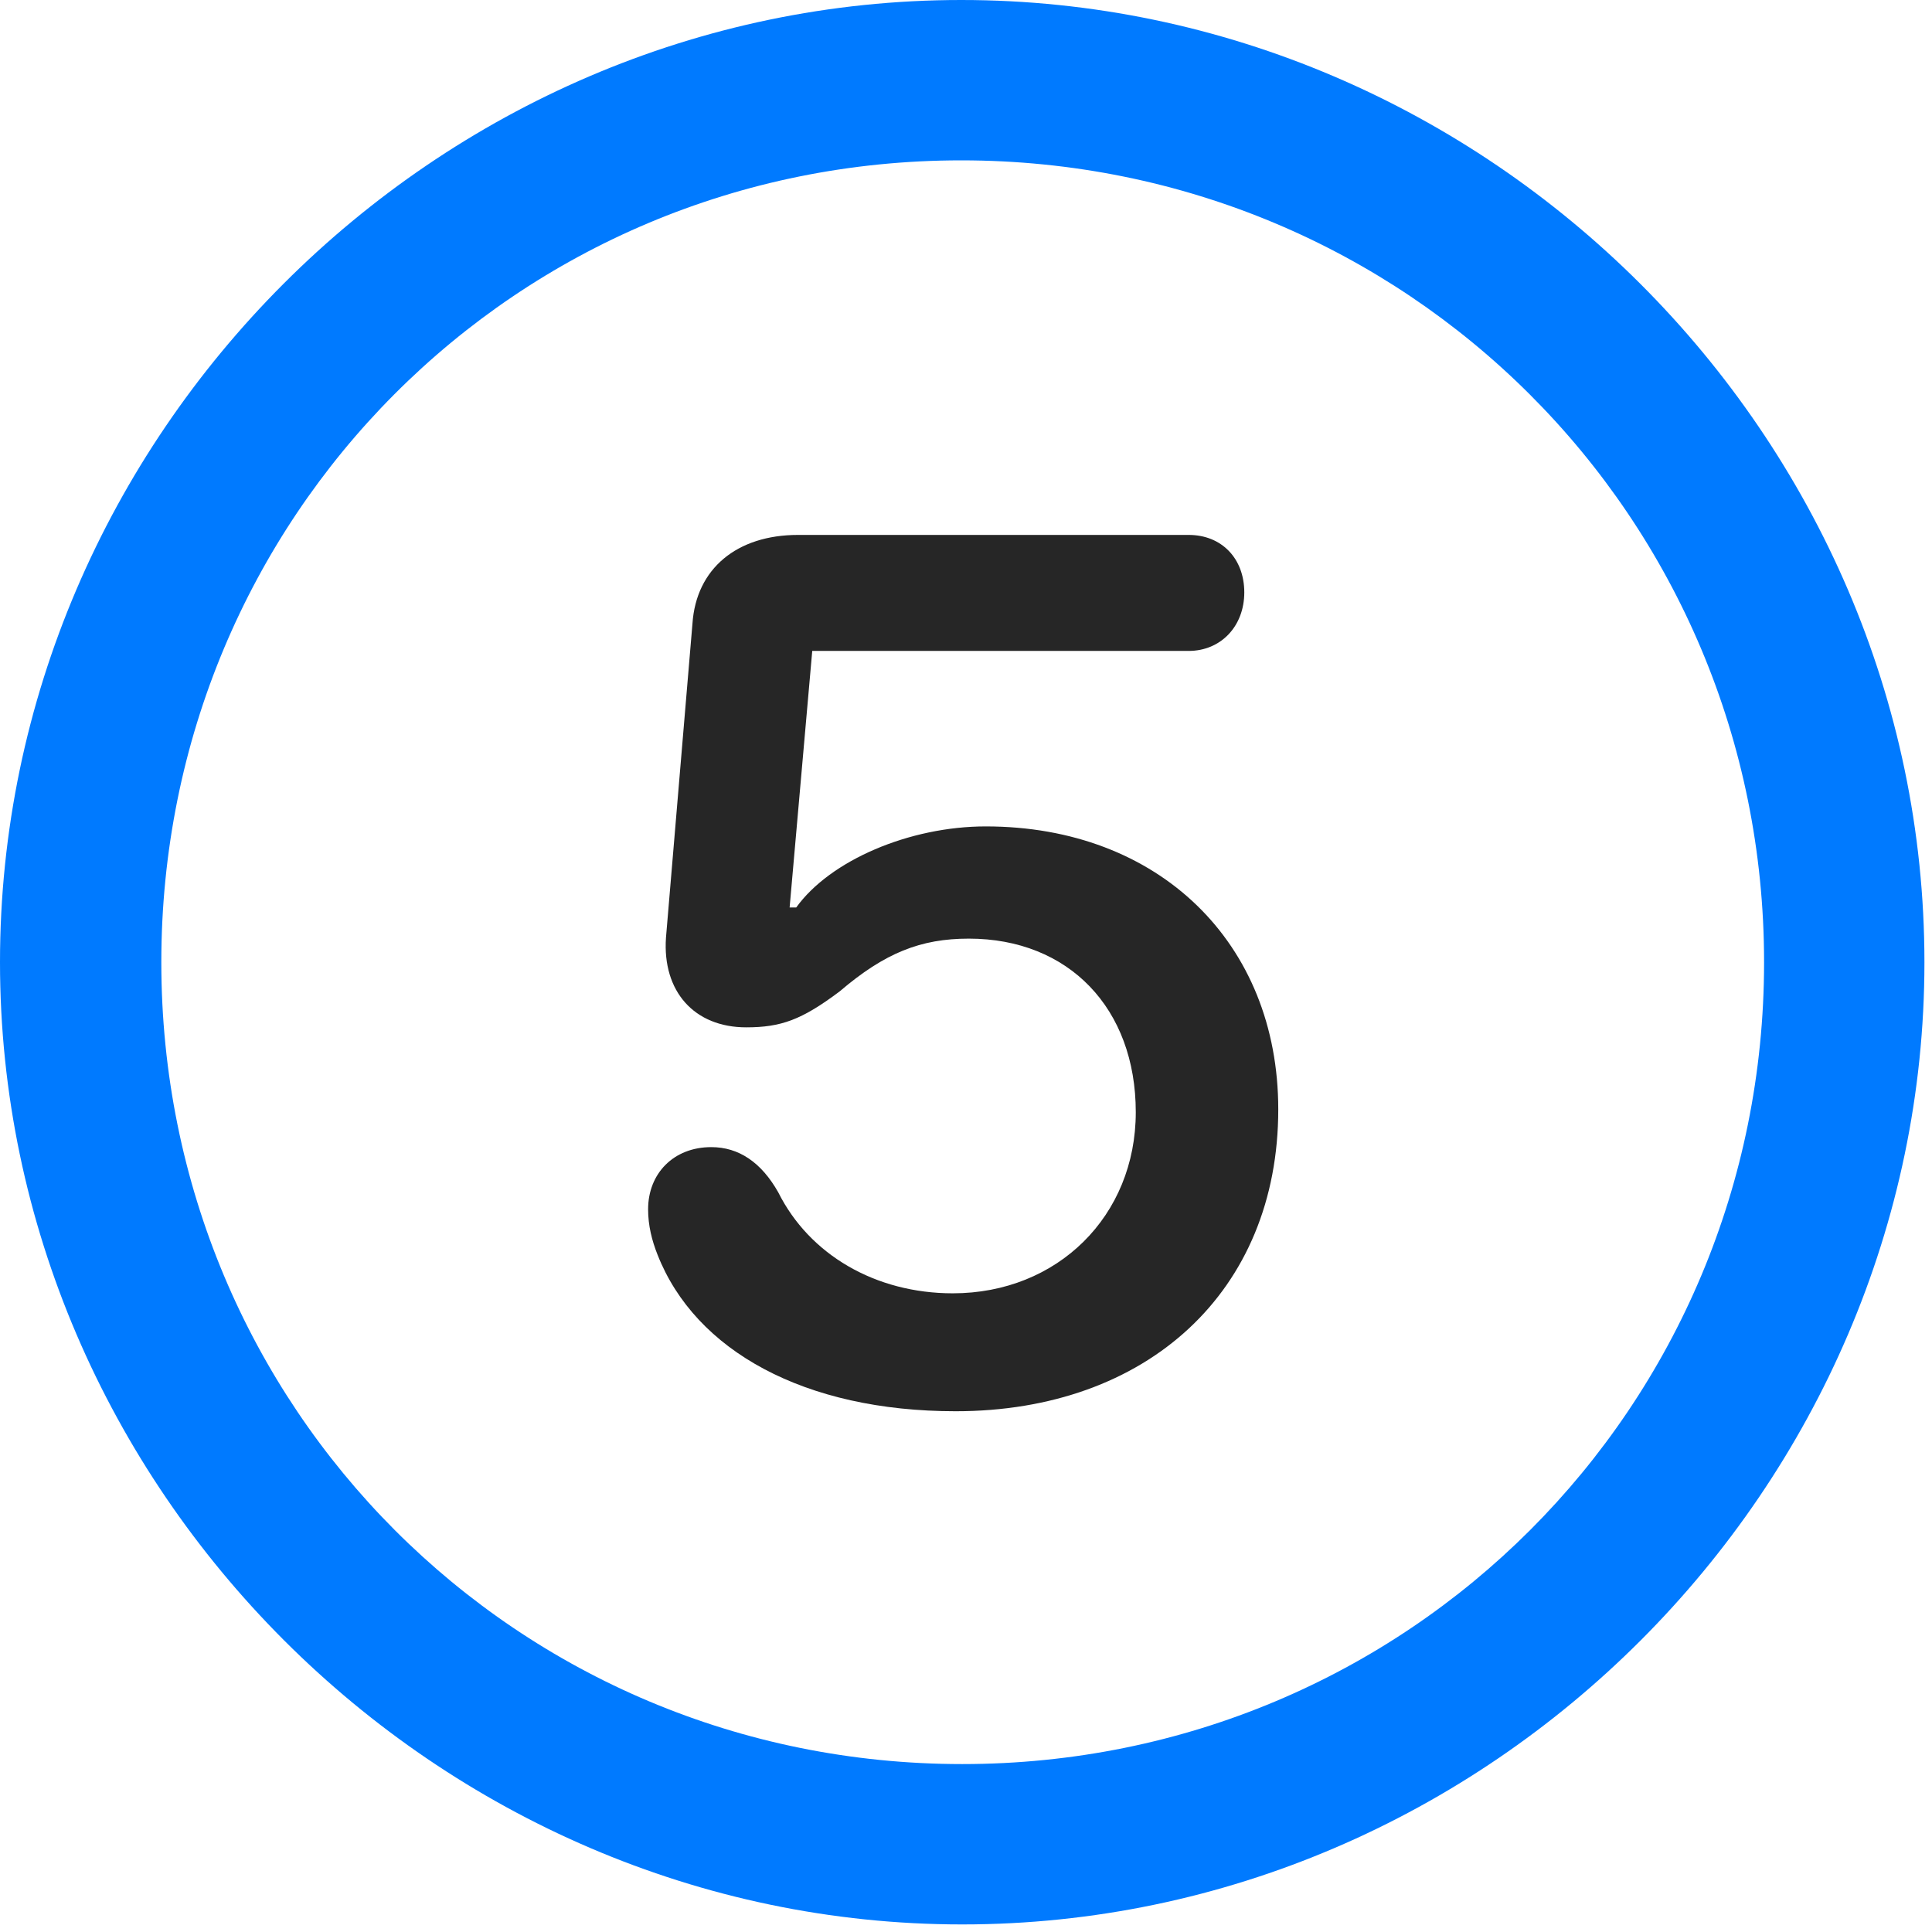 <svg width="24" height="24" viewBox="0 0 24 24" fill="none" xmlns="http://www.w3.org/2000/svg">
<path d="M11.953 23.906C18.492 23.906 23.906 18.48 23.906 11.953C23.906 5.414 18.48 0 11.941 0C5.414 0 0 5.414 0 11.953C0 18.48 5.426 23.906 11.953 23.906ZM11.953 21.914C6.422 21.914 2.004 17.484 2.004 11.953C2.004 6.422 6.41 1.992 11.941 1.992C17.473 1.992 21.914 6.422 21.914 11.953C21.914 17.484 17.484 21.914 11.953 21.914Z" fill="#007AFF"/>
<path d="M11.871 17.531C14.25 17.531 15.879 16.043 15.879 13.781C15.879 11.707 14.391 10.266 12.246 10.266C11.297 10.266 10.312 10.688 9.891 11.273H9.809L10.09 8.086H14.766C15.164 8.086 15.457 7.781 15.457 7.359C15.457 6.938 15.176 6.645 14.766 6.645H9.914C9.152 6.645 8.648 7.066 8.602 7.746L8.273 11.648C8.227 12.316 8.625 12.762 9.27 12.762C9.703 12.762 9.961 12.668 10.43 12.316C10.992 11.836 11.438 11.66 12.035 11.66C13.277 11.66 14.109 12.527 14.109 13.816C14.109 15.105 13.137 16.066 11.836 16.066C10.875 16.066 10.055 15.586 9.668 14.812C9.457 14.438 9.176 14.25 8.836 14.25C8.367 14.25 8.051 14.578 8.051 15.023C8.051 15.223 8.098 15.41 8.168 15.586C8.637 16.781 9.996 17.531 11.871 17.531Z" fill="black" fill-opacity="0.85"/>
</svg>

